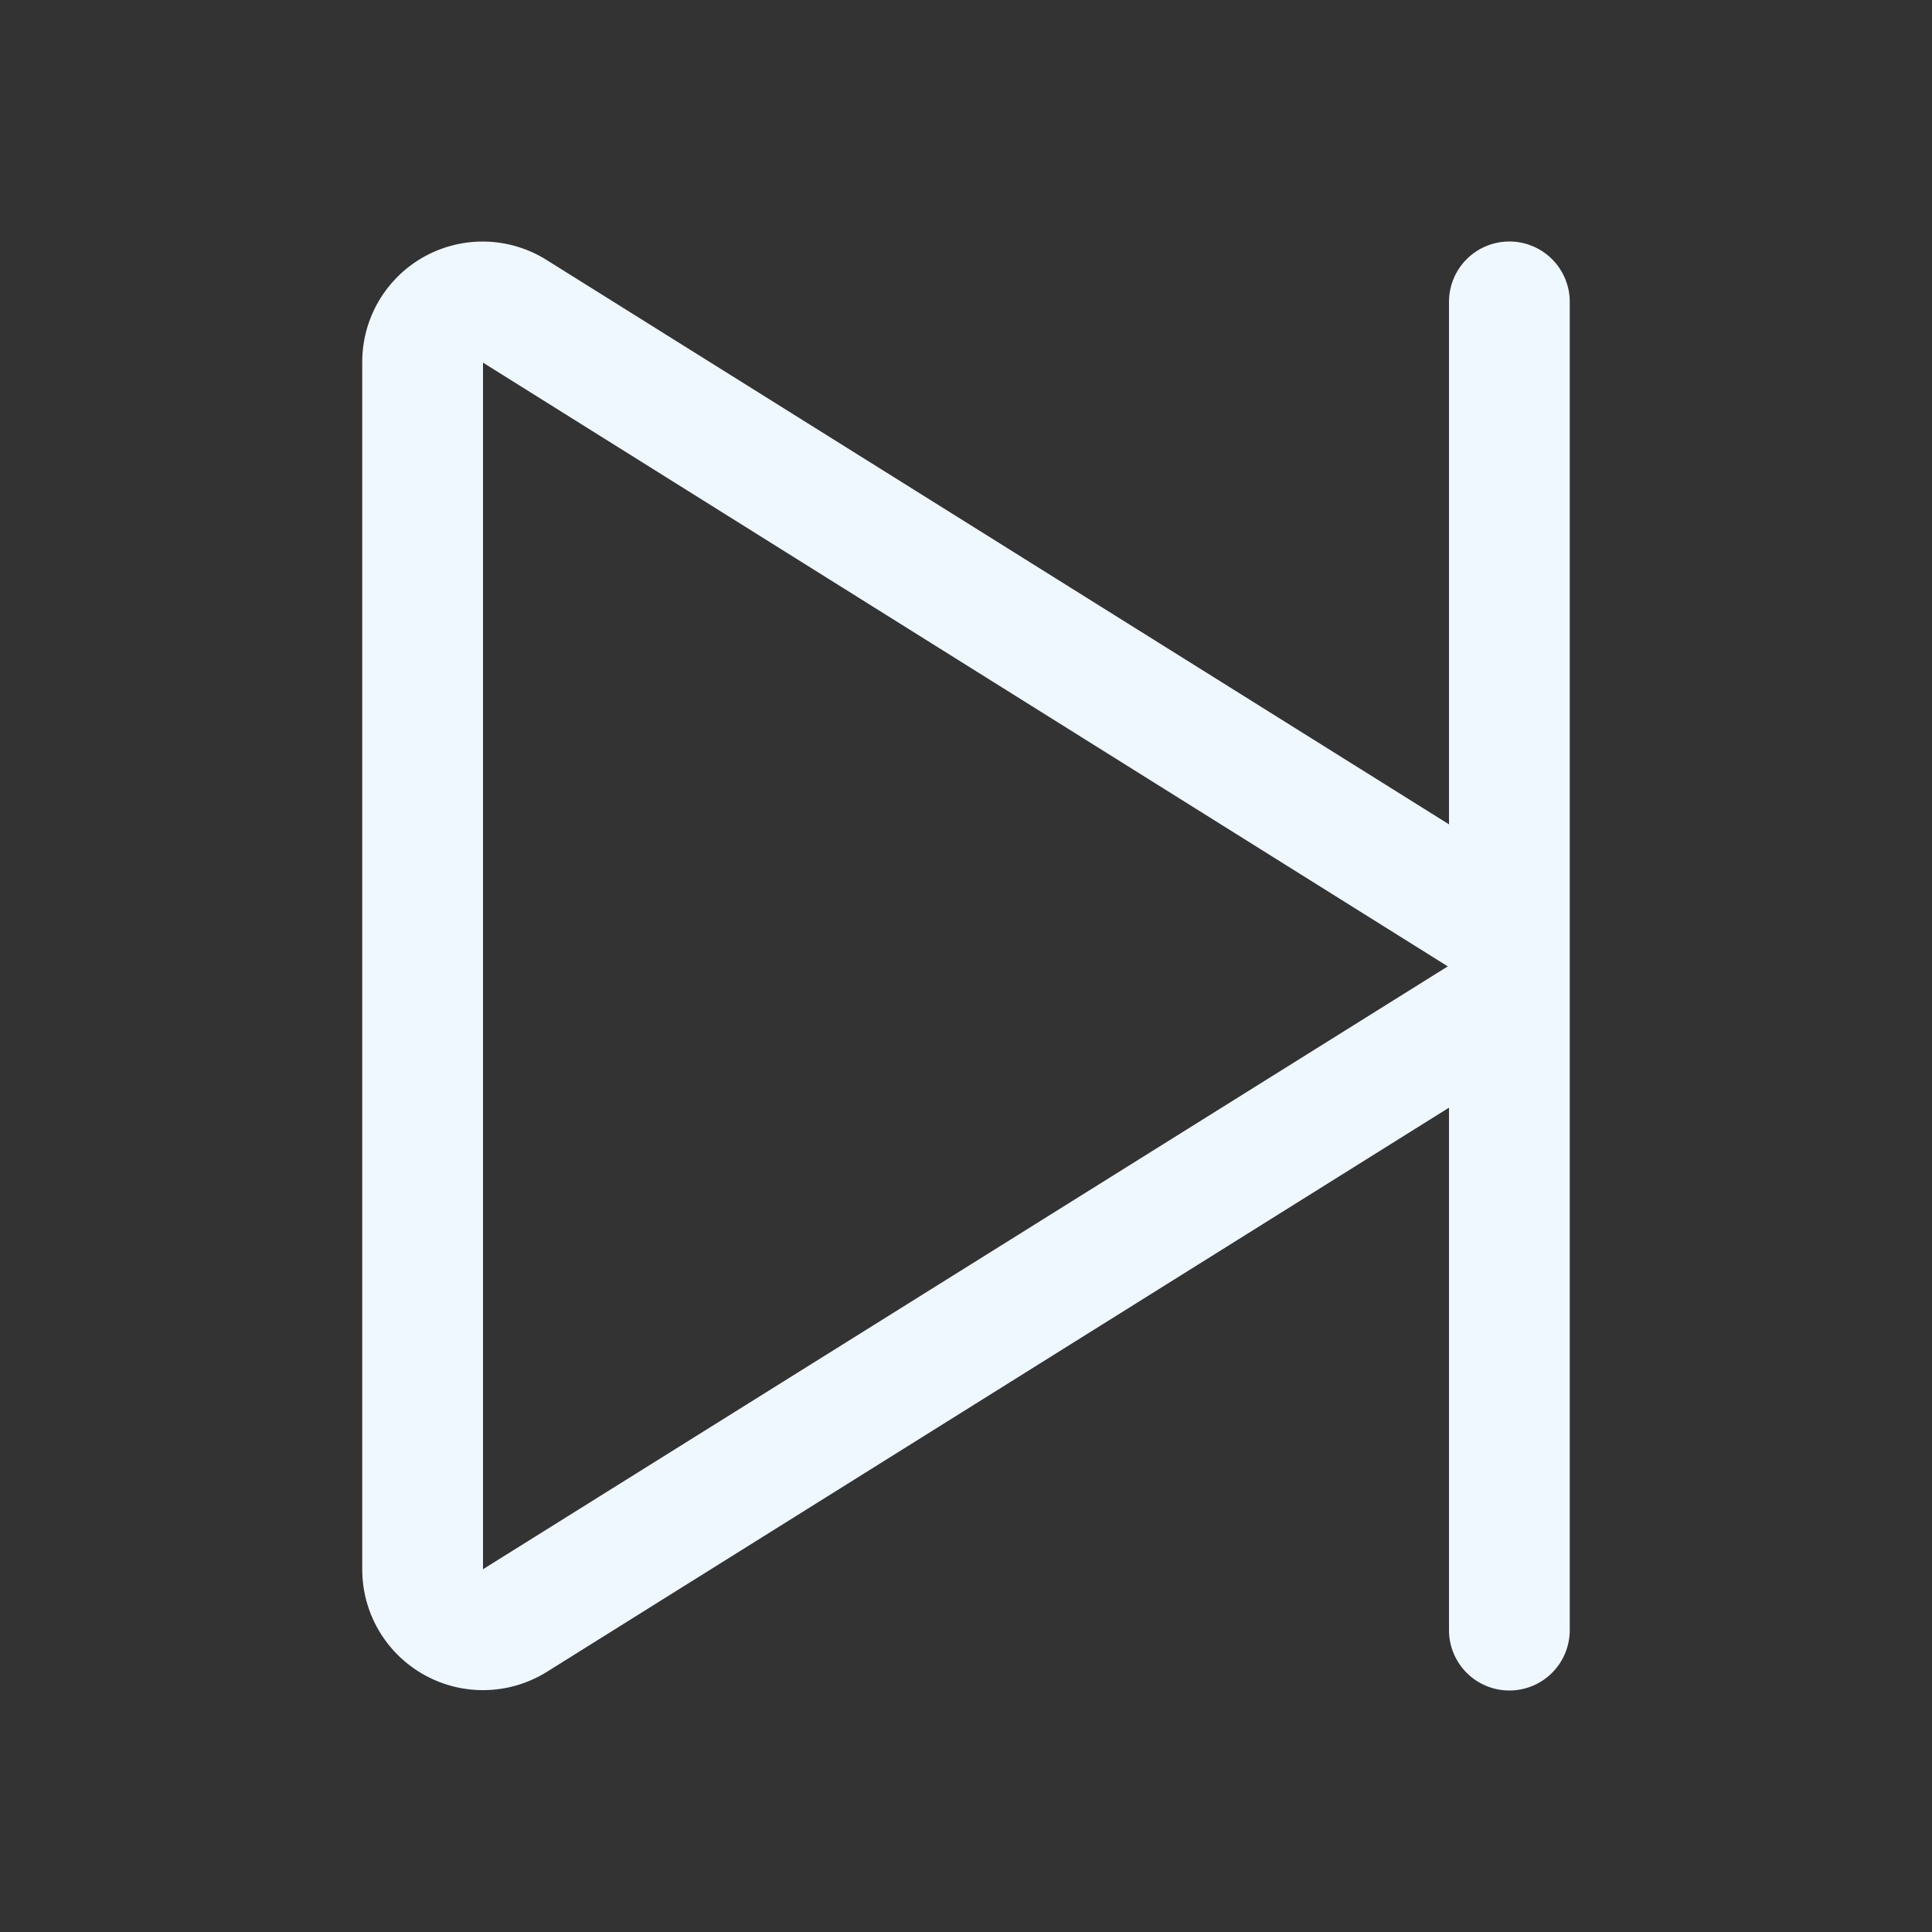 <svg xmlns="http://www.w3.org/2000/svg" width="32" height="32" fill="#f0f8ff" viewBox="0 0 256 256"><rect x="0" y="0" width="256" height="256" fill="#333333" stroke="none"/><path d="M200,32a8,8,0,0,0-8,8v69.23L72.43,34.45A15.95,15.95,0,0,0,48,47.88V208.12a16,16,0,0,0,24.43,13.43L192,146.77V216a8,8,0,0,0,16,0V40A8,8,0,0,0,200,32ZM64,207.93V48.05l127.84,80Z"></path></svg>